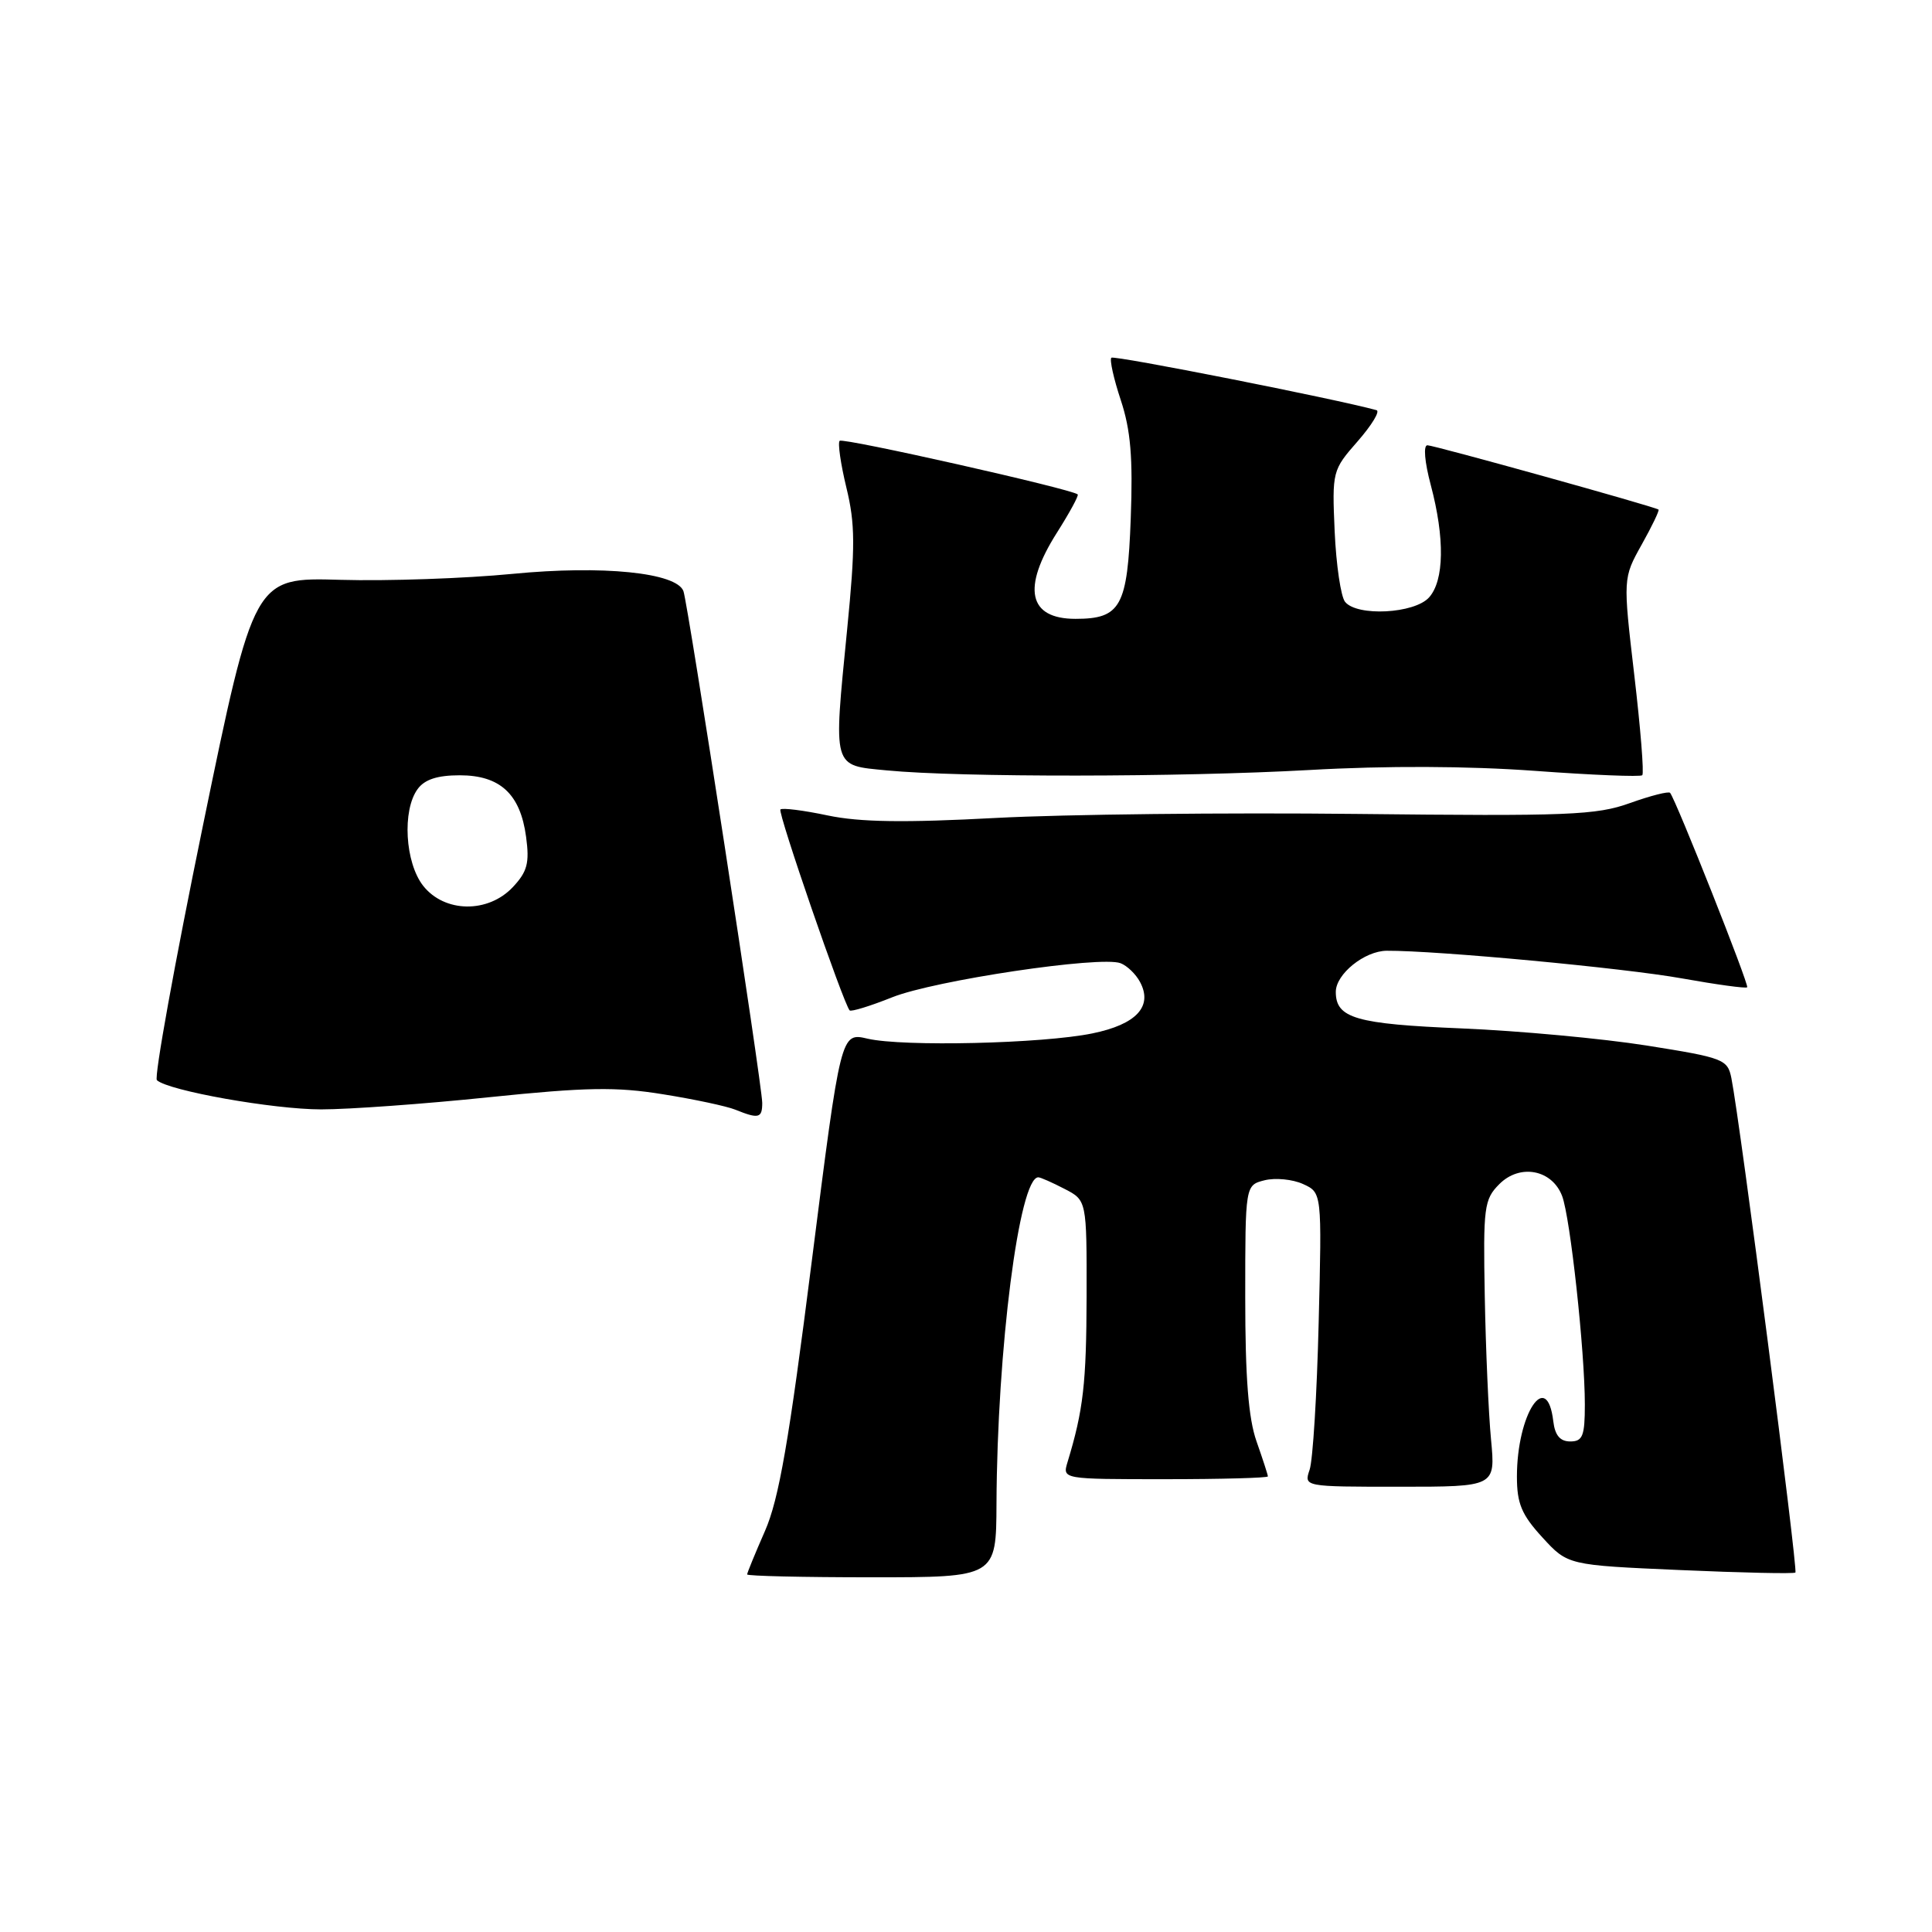 <?xml version="1.0" encoding="UTF-8" standalone="no"?>
<!DOCTYPE svg PUBLIC "-//W3C//DTD SVG 1.1//EN" "http://www.w3.org/Graphics/SVG/1.1/DTD/svg11.dtd" >
<svg xmlns="http://www.w3.org/2000/svg" xmlns:xlink="http://www.w3.org/1999/xlink" version="1.1" viewBox="0 0 256 256">
 <g >
 <path fill="currentColor"
d=" M 132.04 199.25 C 132.13 178.79 135.05 156.00 137.58 156.00 C 137.87 156.00 139.43 156.69 141.05 157.53 C 144.00 159.05 144.00 159.05 143.98 171.78 C 143.95 183.33 143.55 186.84 141.45 193.75 C 140.77 196.00 140.77 196.00 154.38 196.00 C 161.87 196.00 168.00 195.83 168.00 195.63 C 168.00 195.42 167.32 193.34 166.50 191.00 C 165.42 187.95 165.00 182.54 165.00 171.89 C 165.00 157.04 165.00 157.04 167.57 156.39 C 168.99 156.04 171.28 156.26 172.66 156.89 C 175.16 158.03 175.16 158.03 174.73 175.27 C 174.50 184.74 173.96 193.51 173.53 194.75 C 172.77 197.00 172.77 197.00 185.46 197.00 C 198.16 197.00 198.16 197.00 197.57 190.75 C 197.24 187.31 196.87 178.78 196.74 171.79 C 196.52 159.93 196.65 158.93 198.66 156.91 C 201.39 154.16 205.66 154.97 206.99 158.48 C 208.07 161.32 210.00 179.03 210.00 186.11 C 210.00 190.28 209.71 191.00 208.07 191.00 C 206.72 191.00 206.04 190.19 205.82 188.33 C 204.98 181.29 201.00 187.36 201.00 195.66 C 201.00 199.23 201.62 200.71 204.37 203.71 C 207.74 207.39 207.74 207.39 222.62 208.04 C 230.80 208.40 237.68 208.55 237.90 208.37 C 238.26 208.07 230.58 148.68 229.42 142.87 C 228.92 140.36 228.39 140.16 218.20 138.54 C 212.31 137.61 201.28 136.59 193.67 136.27 C 179.65 135.69 177.00 134.92 177.00 131.43 C 177.00 129.07 180.81 126.00 183.75 125.98 C 190.37 125.94 215.22 128.27 222.85 129.64 C 227.44 130.46 231.34 131.00 231.51 130.82 C 231.80 130.53 222.12 106.11 221.30 105.06 C 221.11 104.82 218.72 105.43 215.98 106.41 C 211.51 108.02 207.81 108.16 179.75 107.85 C 162.56 107.66 141.07 107.90 132.00 108.38 C 119.85 109.03 113.96 108.95 109.67 108.05 C 106.46 107.37 103.65 107.02 103.41 107.26 C 103.02 107.64 111.75 132.95 112.58 133.88 C 112.77 134.09 115.31 133.31 118.21 132.15 C 123.84 129.90 145.84 126.62 148.48 127.63 C 149.35 127.96 150.51 129.08 151.06 130.12 C 152.79 133.35 150.58 135.74 144.75 136.93 C 138.15 138.29 119.65 138.72 114.96 137.63 C 111.41 136.80 111.41 136.80 107.56 167.15 C 104.55 190.94 103.21 198.66 101.36 202.87 C 100.06 205.83 99.00 208.42 99.00 208.62 C 99.00 208.83 106.42 209.00 115.50 209.00 C 132.00 209.00 132.00 209.00 132.04 199.25 Z  M 101.00 146.14 C 101.00 143.85 91.16 79.96 90.56 78.33 C 89.65 75.87 79.85 74.88 67.92 76.04 C 61.64 76.65 51.36 77.01 45.08 76.83 C 33.66 76.50 33.66 76.50 26.87 109.49 C 23.14 127.64 20.40 142.78 20.79 143.13 C 22.31 144.53 36.23 147.00 42.56 147.00 C 46.22 147.00 56.22 146.28 64.79 145.39 C 77.68 144.06 81.65 143.99 87.87 145.00 C 92.01 145.66 96.31 146.58 97.44 147.04 C 100.53 148.29 101.00 148.17 101.00 146.14 Z  M 173.50 102.03 C 183.69 101.45 194.52 101.50 203.34 102.14 C 210.95 102.70 217.37 102.96 217.61 102.72 C 217.86 102.48 217.38 96.50 216.55 89.44 C 215.05 76.61 215.05 76.61 217.54 72.15 C 218.91 69.70 219.91 67.62 219.76 67.52 C 219.14 67.10 190.01 59.00 189.14 59.00 C 188.58 59.00 188.77 61.20 189.58 64.25 C 191.46 71.32 191.37 76.93 189.35 79.17 C 187.40 81.32 179.82 81.71 178.23 79.75 C 177.67 79.06 177.05 74.86 176.85 70.42 C 176.50 62.45 176.55 62.29 179.90 58.47 C 181.76 56.34 182.89 54.49 182.40 54.35 C 177.00 52.86 147.61 47.05 147.26 47.40 C 147.01 47.66 147.57 50.19 148.51 53.02 C 149.82 56.98 150.13 60.63 149.83 68.69 C 149.40 80.38 148.51 82.00 142.51 82.00 C 136.26 82.00 135.38 77.94 140.05 70.58 C 141.73 67.93 142.97 65.65 142.80 65.51 C 141.98 64.79 111.69 57.97 111.26 58.41 C 110.99 58.68 111.39 61.47 112.15 64.61 C 113.32 69.41 113.34 72.39 112.25 83.41 C 110.42 102.00 110.25 101.38 117.50 102.08 C 127.21 103.02 156.25 102.99 173.50 102.03 Z  M 56.07 117.37 C 53.67 114.31 53.27 107.38 55.34 104.55 C 56.27 103.28 57.96 102.73 60.92 102.73 C 66.27 102.73 68.95 105.21 69.71 110.89 C 70.18 114.36 69.87 115.50 67.96 117.54 C 64.67 121.04 58.90 120.96 56.07 117.37 Z "/>
</g>
</svg>